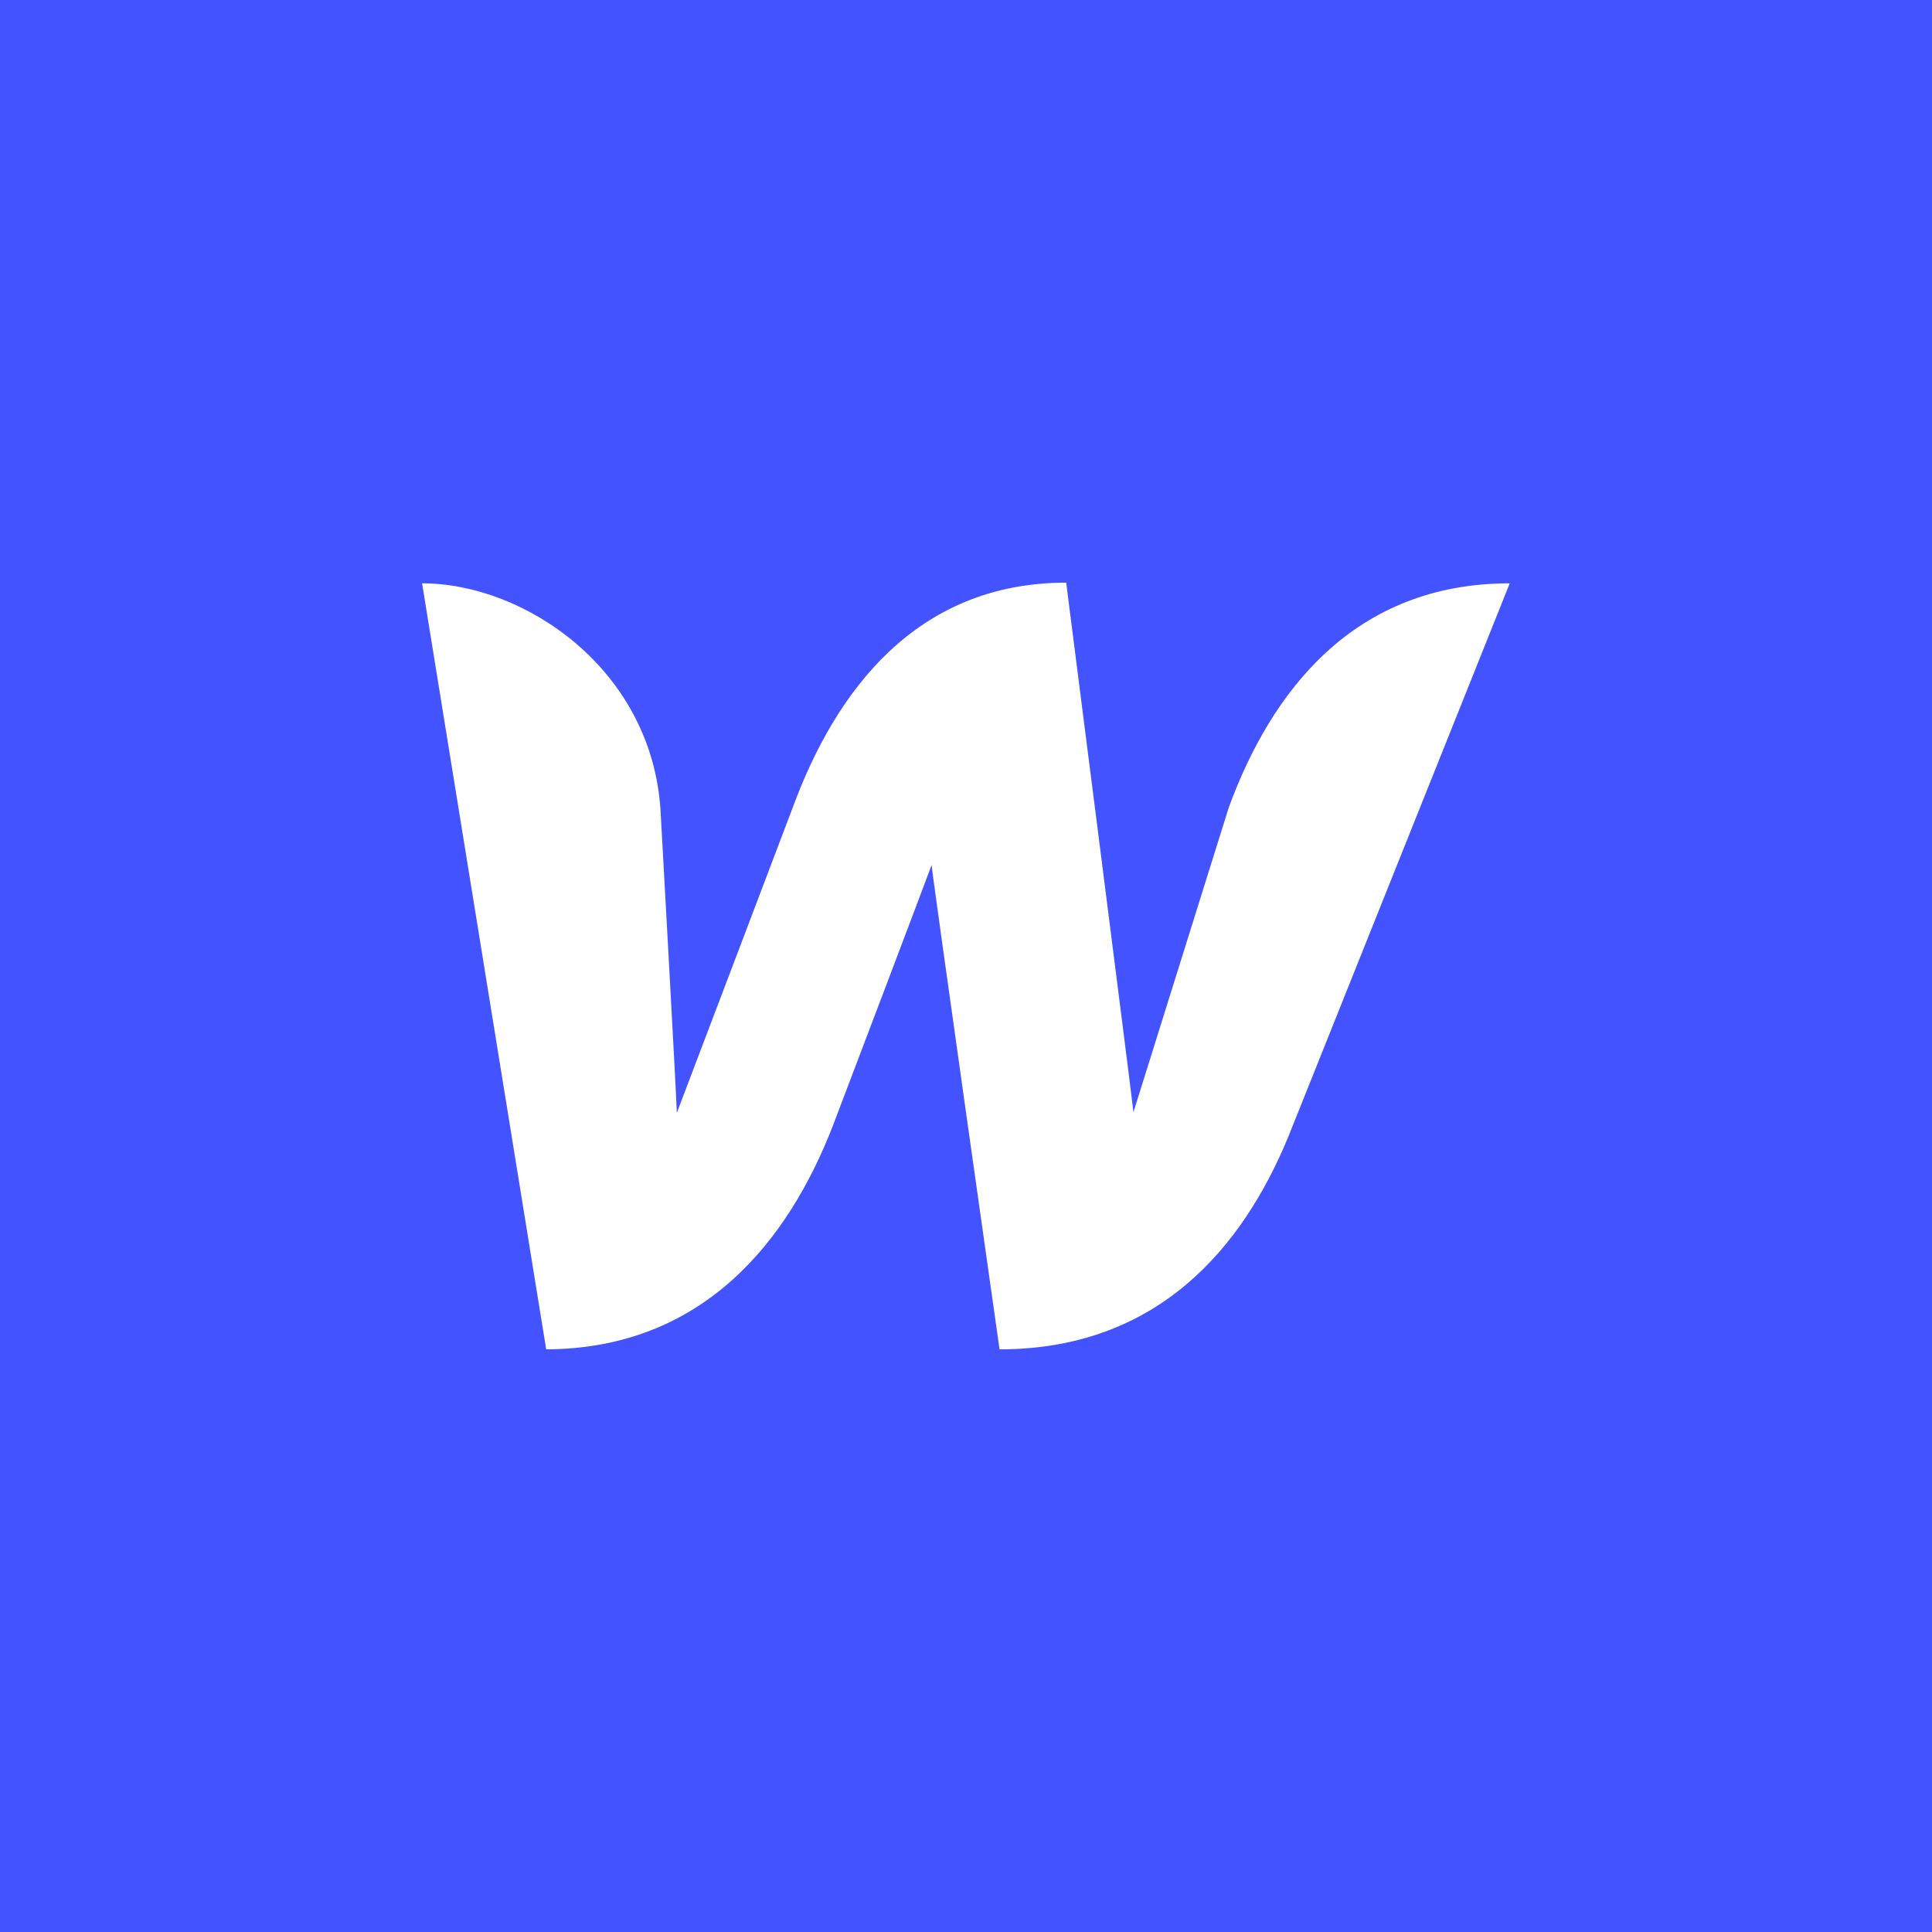 <svg width="55" height="55" viewBox="0 0 55 55" fill="none" xmlns="http://www.w3.org/2000/svg">
<rect width="55" height="55" fill="#4353FF"/>
<path d="M34.983 22.98C34.983 22.98 32.472 30.999 32.267 31.661C32.193 30.98 30.352 16.587 30.352 16.587C26.075 16.587 23.787 19.689 22.578 22.961C22.578 22.961 19.529 30.999 19.268 31.68C19.25 31.056 18.803 23.055 18.803 23.055C18.543 19.046 14.935 16.606 12.016 16.606L15.549 38.413C20.031 38.394 22.448 35.311 23.713 32.039C23.713 32.039 26.409 24.947 26.521 24.625C26.54 24.928 28.455 38.413 28.455 38.413C32.955 38.413 35.373 35.52 36.675 32.361L42.979 16.606C38.534 16.606 36.191 19.689 34.983 22.98Z" fill="white"/>
</svg>
